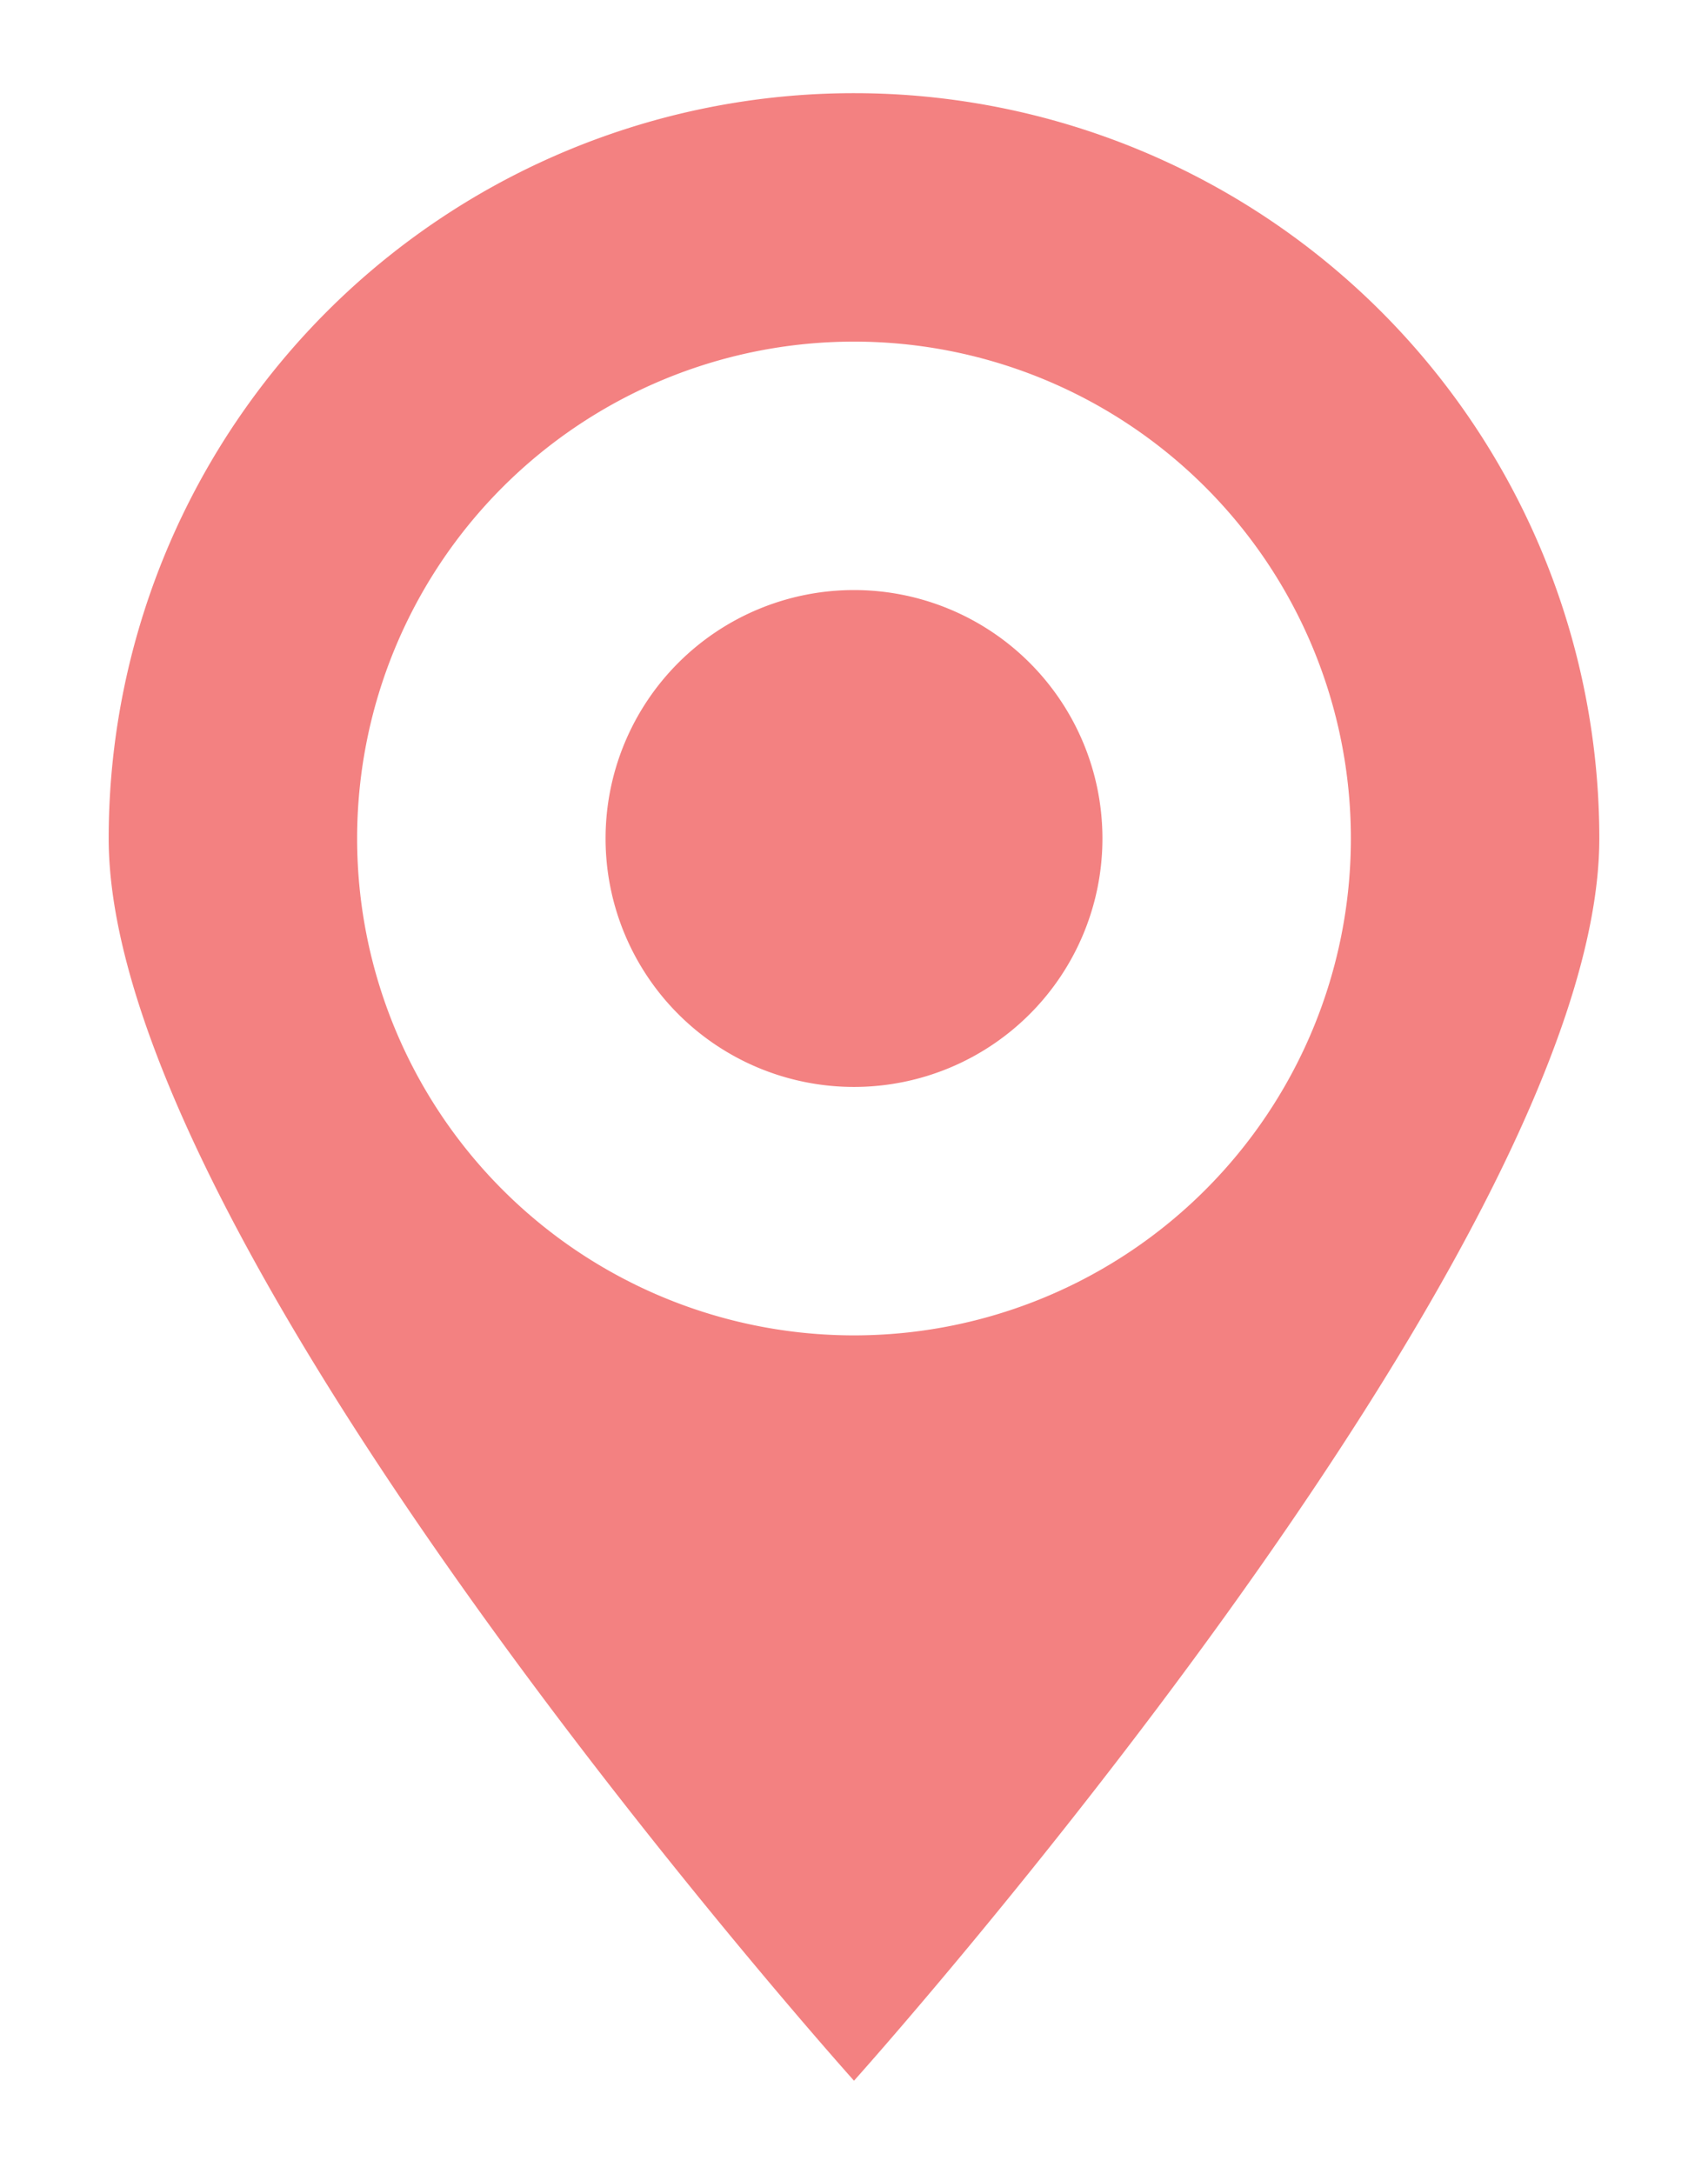 <svg xmlns="http://www.w3.org/2000/svg" xmlns:xlink="http://www.w3.org/1999/xlink" width="22" height="28"><defs><path id="a" d="M960 9322.8s-9.6-10.7-9.6-16a9.6 9.6 0 0 1 19.2 0c0 5.3-9.6 16-9.6 16zm0-22.4a6.4 6.4 0 1 0 0 12.8 6.4 6.4 0 0 0 0-12.8zm0 9.6a3.2 3.2 0 1 1 0-6.4 3.2 3.2 0 0 1 0 6.4z"/></defs><use fill="#f38181" xlink:href="#a" transform="translate(-949 -9296)"/></svg>